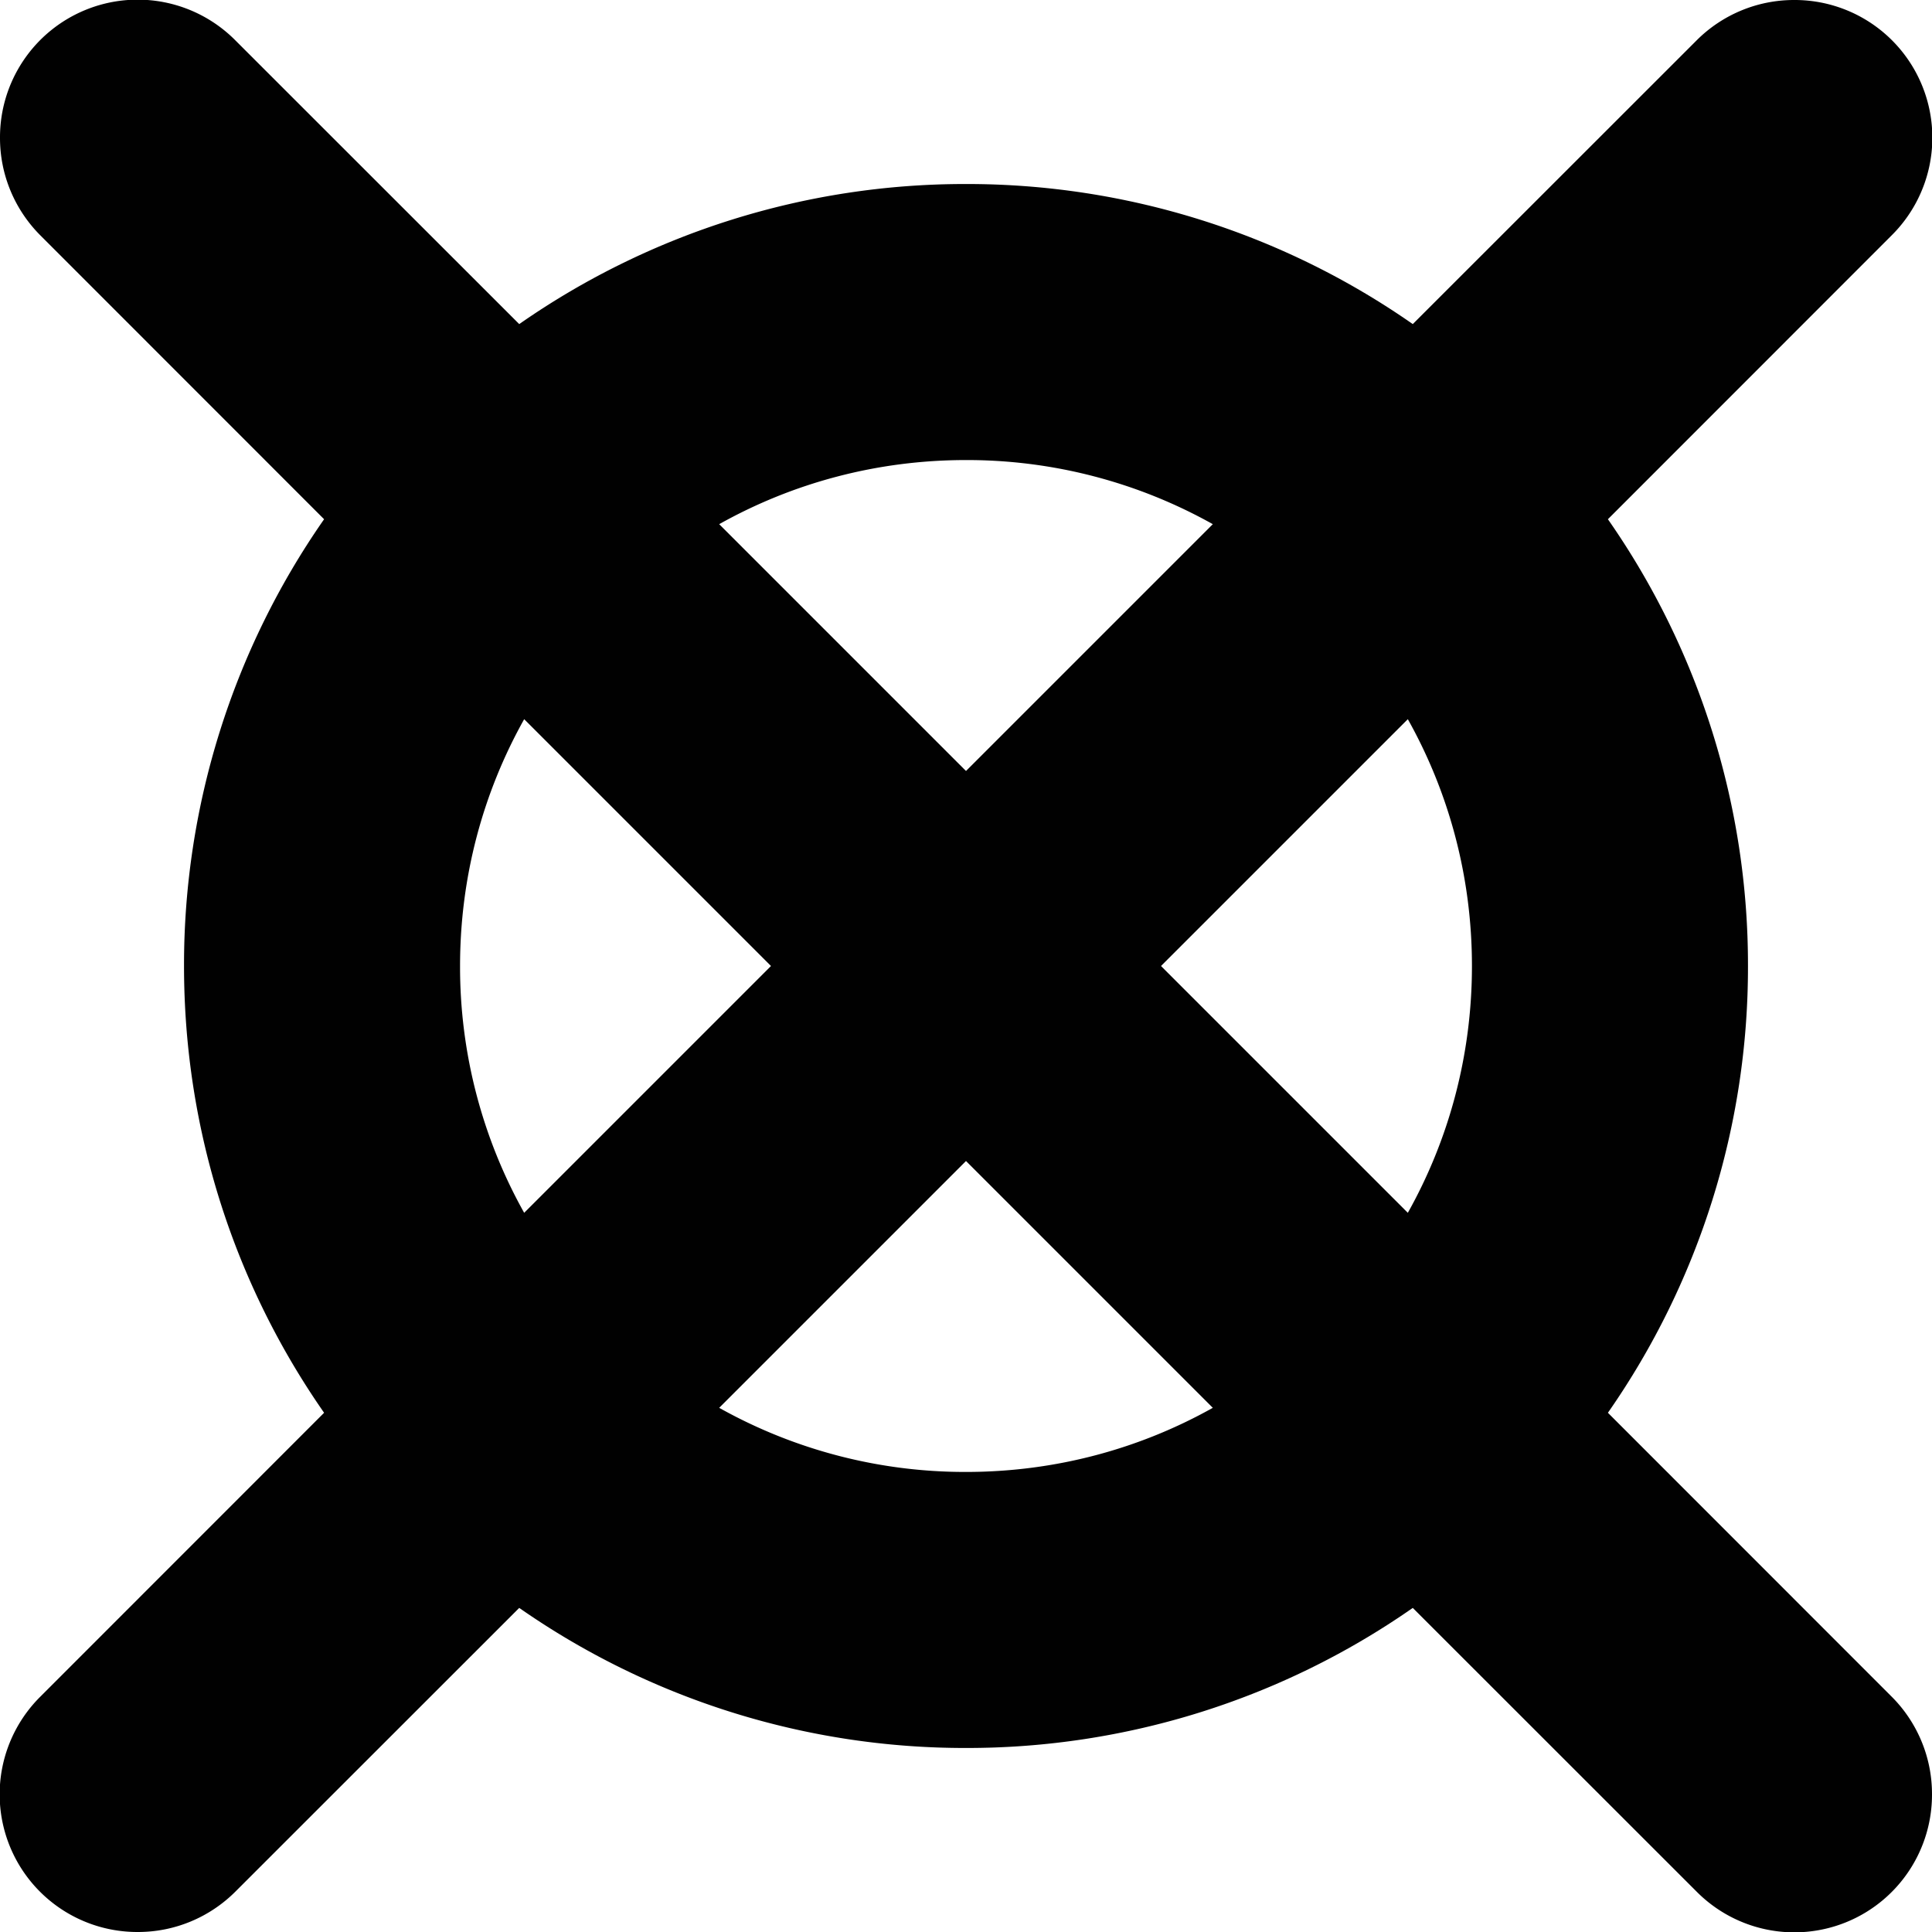 <svg xmlns="http://www.w3.org/2000/svg" style="isolation:isolate" width="16" height="16"><defs><style id="current-color-scheme" type="text/css"></style><linearGradient id="arrongin" x1="0%" x2="0%" y1="0%" y2="100%"><stop offset="0%" stop-color="#dd9b44"/><stop offset="100%" stop-color="#ad6c16"/></linearGradient><linearGradient id="aurora" x1="0%" x2="0%" y1="0%" y2="100%"><stop offset="0%" stop-color="#09d4df"/><stop offset="100%" stop-color="#9269f4"/></linearGradient><linearGradient id="fitdance" x1="0%" x2="0%" y1="0%" y2="100%"><stop offset="0%" stop-color="#1ad6ab"/><stop offset="100%" stop-color="#329db6"/></linearGradient><linearGradient id="oomox" x1="0%" x2="0%" y1="0%" y2="100%"><stop offset="0%" stop-color="#efefe7"/><stop offset="100%" stop-color="#8f8f8b"/></linearGradient><linearGradient id="rainblue" x1="0%" x2="0%" y1="0%" y2="100%"><stop offset="0%" stop-color="#00f260"/><stop offset="100%" stop-color="#0575e6"/></linearGradient><linearGradient id="sunrise" x1="0%" x2="0%" y1="0%" y2="100%"><stop offset="0%" stop-color="#ff8501"/><stop offset="100%" stop-color="#ffcb01"/></linearGradient><linearGradient id="telinkrin" x1="0%" x2="0%" y1="0%" y2="100%"><stop offset="0%" stop-color="#b2ced6"/><stop offset="100%" stop-color="#6da5b7"/></linearGradient><linearGradient id="60spsycho" x1="0%" x2="0%" y1="0%" y2="100%"><stop offset="0%" stop-color="#df5940"/><stop offset="25%" stop-color="#d8d15f"/><stop offset="50%" stop-color="#e9882a"/><stop offset="100%" stop-color="#279362"/></linearGradient><linearGradient id="90ssummer" x1="0%" x2="0%" y1="0%" y2="100%"><stop offset="0%" stop-color="#f618c7"/><stop offset="20%" stop-color="#94ffab"/><stop offset="50%" stop-color="#fbfd54"/><stop offset="100%" stop-color="#0f83ae"/></linearGradient><linearGradient id="cyberneon" x1="0%" x2="0%" y1="0%" y2="100%"><stop offset="0" stop-color="#0abdc6"/><stop offset="1" stop-color="#ea00d9"/></linearGradient></defs><path fill-rule="evenodd" d="M11.7 2.684A6.449 6.449 0 0 0 8 1.524a6.449 6.449 0 0 0-3.7 1.16L1.95.335A1.14 1.14 0 0 0 0 1.143c0 .305.122.594.335.807L2.684 4.3A6.449 6.449 0 0 0 1.524 8c0 1.376.429 2.651 1.16 3.7L.335 14.05A1.14 1.14 0 0 0 1.143 16c.305 0 .594-.122.807-.335l2.35-2.349a6.449 6.449 0 0 0 3.7 1.16 6.449 6.449 0 0 0 3.7-1.16l2.35 2.349a1.14 1.14 0 0 0 1.95-.808 1.14 1.14 0 0 0-.335-.807l-2.349-2.35a6.449 6.449 0 0 0 1.16-3.7 6.449 6.449 0 0 0-1.16-3.7l2.349-2.35A1.14 1.14 0 0 0 14.857 0a1.14 1.14 0 0 0-.807.335L11.7 2.684zm-.041 3.272c.339.605.531 1.302.531 2.044s-.192 1.439-.531 2.044L9.615 8l2.044-2.044zm-1.615-1.615A4.167 4.167 0 0 0 8 3.81c-.742 0-1.439.192-2.044.531L8 6.385l2.044-2.044zm-4.088 7.318A4.167 4.167 0 0 0 8 12.19c.742 0 1.439-.192 2.044-.531L8 9.615l-2.044 2.044zm-1.615-1.615A4.167 4.167 0 0 1 3.81 8c0-.742.192-1.439.531-2.044L6.385 8l-2.044 2.044z" fill="currentColor" color="#010101"/></svg>